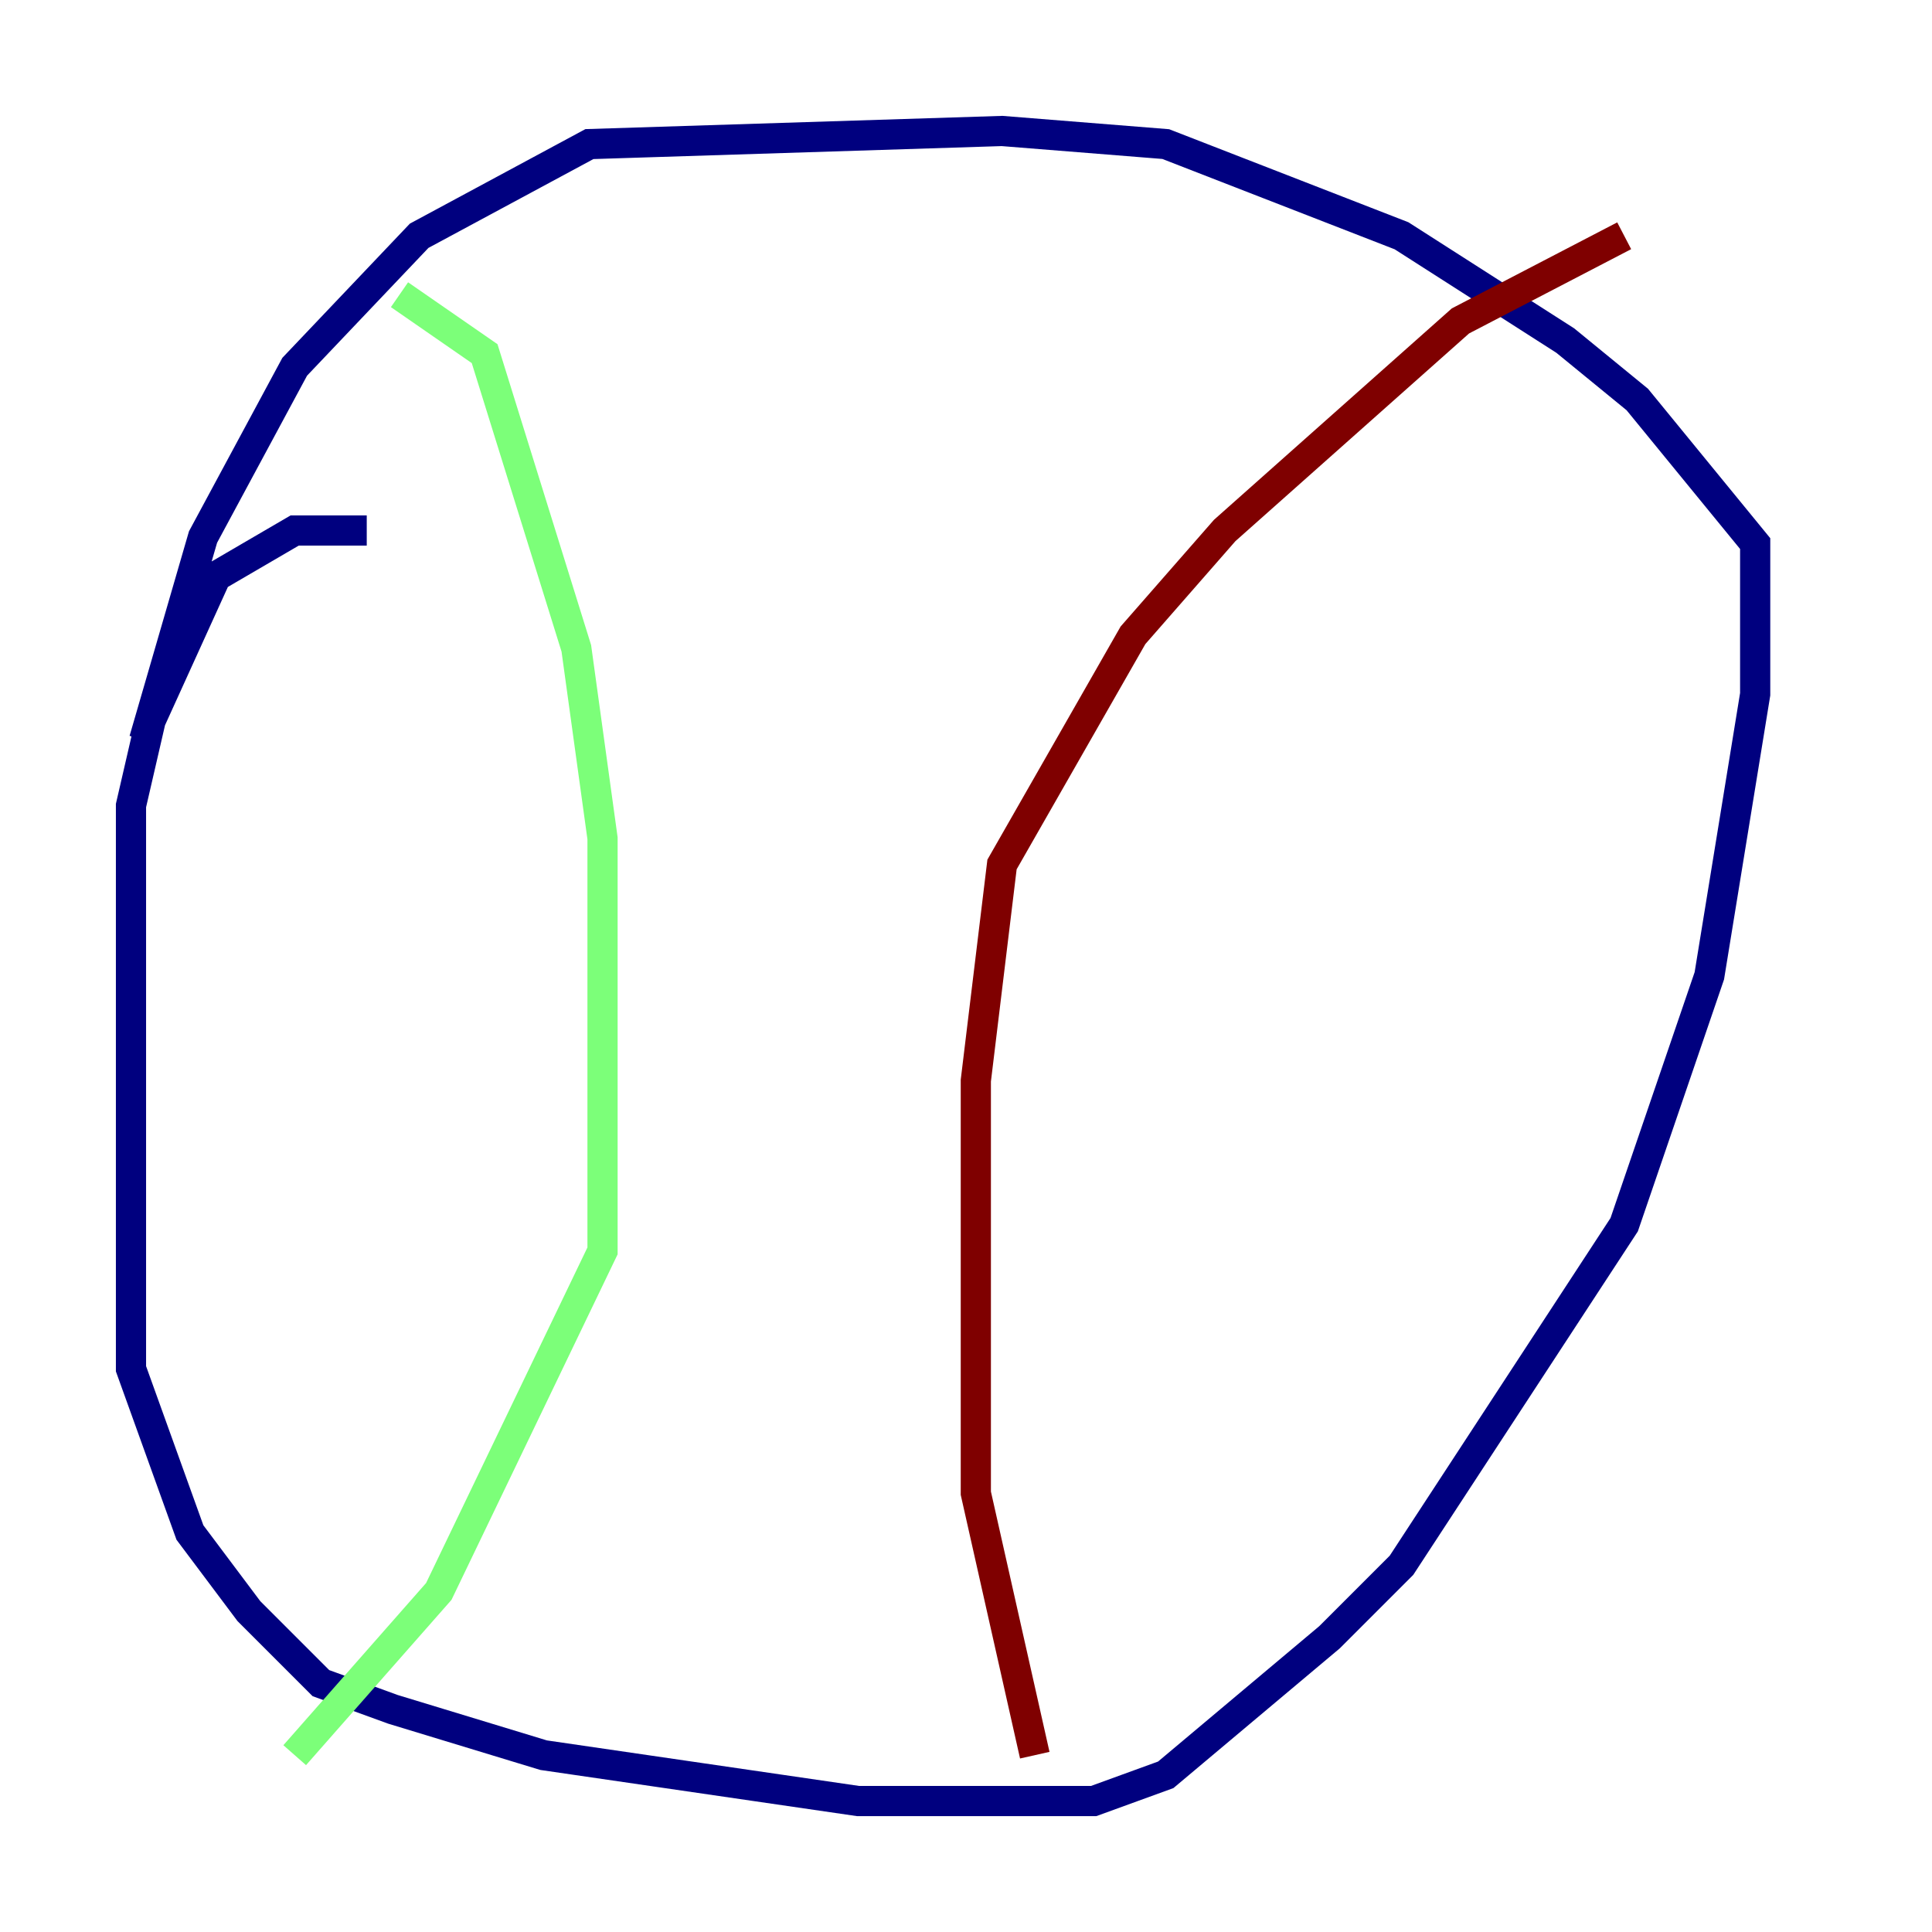 <?xml version="1.0" encoding="utf-8" ?>
<svg baseProfile="tiny" height="128" version="1.2" viewBox="0,0,128,128" width="128" xmlns="http://www.w3.org/2000/svg" xmlns:ev="http://www.w3.org/2001/xml-events" xmlns:xlink="http://www.w3.org/1999/xlink"><defs /><polyline fill="none" points="24.298,35.146 19.525,35.146 14.319,38.183 9.98,47.729 8.678,53.37 8.678,90.685 12.583,101.532 16.488,106.739 21.261,111.512 26.034,113.248 36.014,116.285 56.841,119.322 72.461,119.322 77.234,117.586 88.081,108.475 92.854,103.702 107.607,81.139 113.248,64.651 116.285,45.993 116.285,36.014 108.475,26.468 103.702,22.563 92.854,15.62 77.234,9.546 66.386,8.678 39.051,9.546 27.77,15.62 19.525,24.298 13.451,35.58 9.546,49.031" stroke="#00007f" stroke-width="2" /><polyline fill="none" points="26.468,19.525 32.108,23.43 38.183,42.956 39.919,55.539 39.919,82.875 29.071,105.437 19.525,116.285" stroke="#7cff79" stroke-width="2" /><polyline fill="none" points="107.607,15.62 96.759,21.261 81.139,35.146 75.064,42.088 66.386,57.275 64.651,71.593 64.651,98.929 68.556,116.285" stroke="#7f0000" stroke-width="2" /></svg>